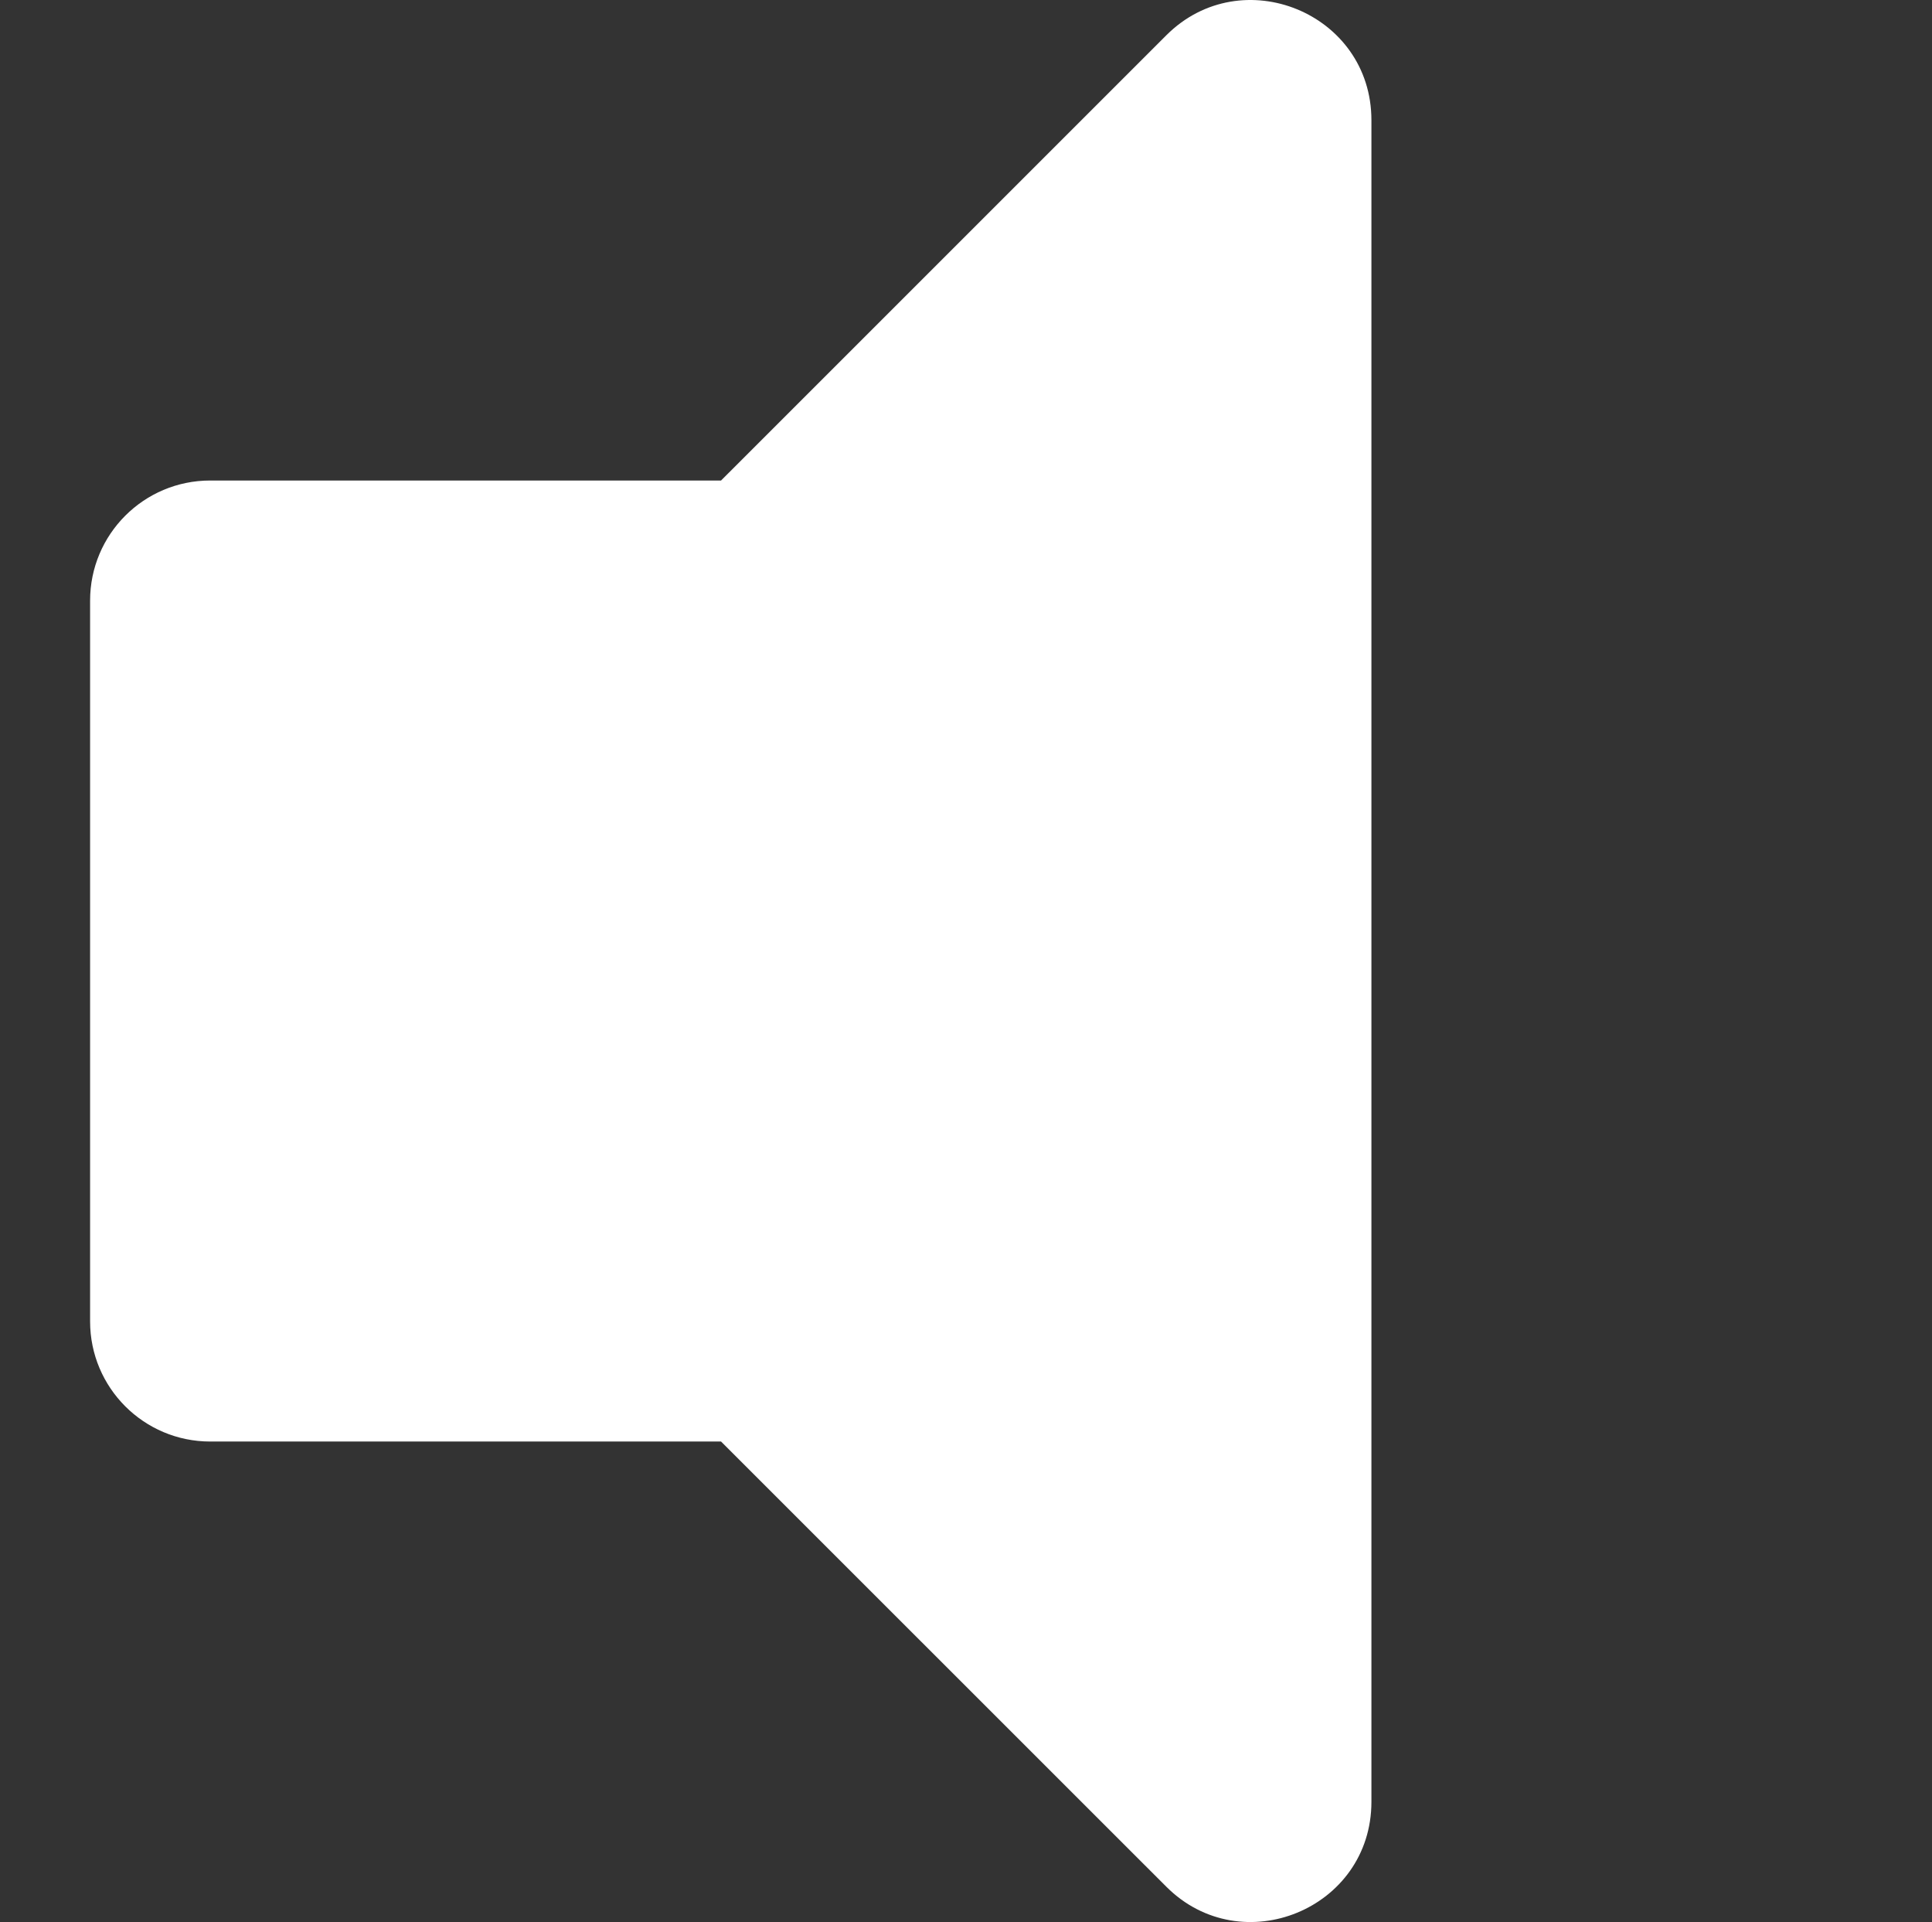 <?xml version="1.0" encoding="UTF-8" standalone="no"?><!-- Generator: Gravit.io --><svg xmlns="http://www.w3.org/2000/svg" xmlns:xlink="http://www.w3.org/1999/xlink" style="isolation:isolate" viewBox="0 0 386 384.002" width="386pt" height="384.002pt"><rect x="0" y="0" width="386" height="384.002" fill="#333333" stroke="none"/><defs><clipPath id="_clipPath_4GL4FOuDhjWKI2yeekZch9l6hdvucgwe"><rect width="386" height="384.002"/></clipPath></defs><g clip-path="url(#_clipPath_4GL4FOuDhjWKI2yeekZch9l6hdvucgwe)"><path d=" M 233.03 7.041 L 144.06 96.001 L 42 96.001 C 28.74 96.001 18 106.741 18 120.001 L 18 264.001 C 18 277.251 28.74 288.001 42 288.001 L 144.06 288.001 L 233.03 376.951 C 248.06 391.981 274 381.421 274 359.981 L 274 24.021 C 274 2.551 248.04 -7.959 233.03 7.041 L 233.03 7.041 Z " fill="rgb(255,255,255)"/></g></svg>